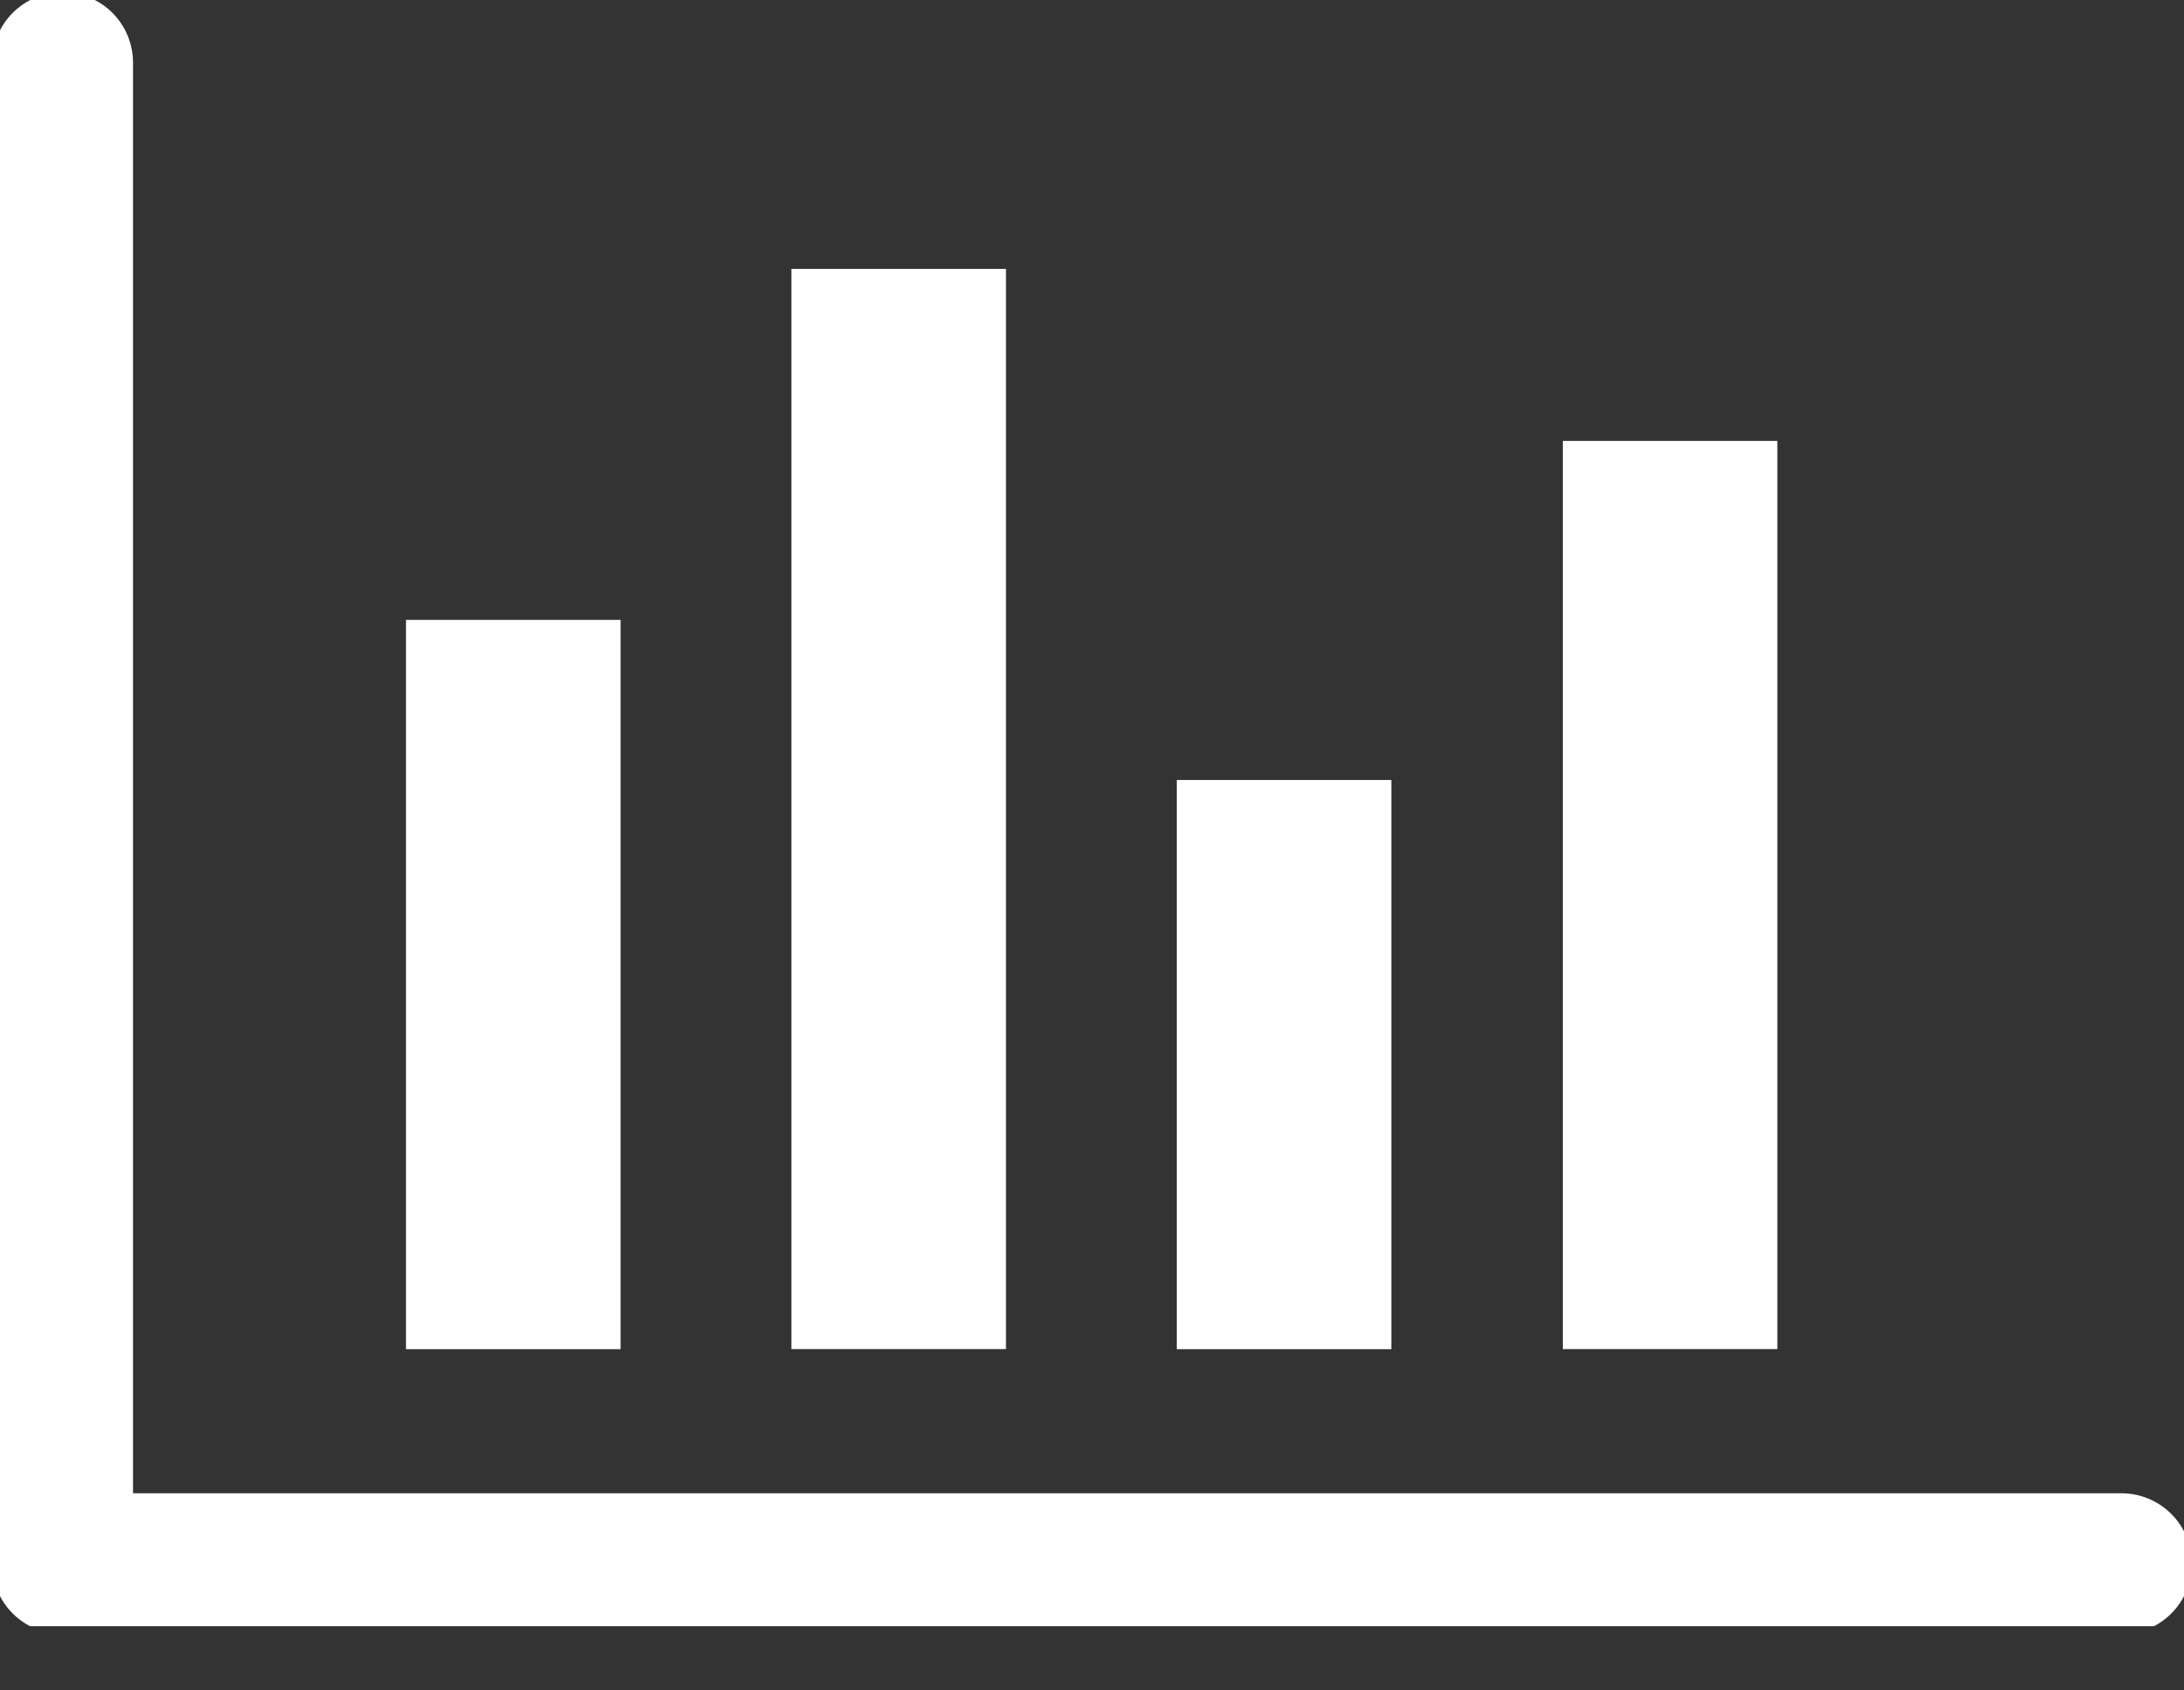<svg width="31" height="24" viewBox="0 0 31 24" fill="none" xmlns="http://www.w3.org/2000/svg">
<rect x="0" y="0" width="31" height="24" fill="#333333" stroke="none"/>
<g clip-path="url(#clip0_1144_4873)">
<path d="M0.888 0.889V22.201H30.112" stroke="white" stroke-width="2" stroke-linecap="round" stroke-linejoin="round"/>
<path d="M8.809 8.801H5.763V19.155H8.809V8.801Z" fill="white"/>
<path d="M14.279 3.818H11.233V19.154H14.279V3.818Z" fill="white"/>
<path d="M19.749 11.074H16.703V19.155H19.749V11.074Z" fill="white"/>
<path d="M25.228 6.26H22.183V19.154H25.228V6.26Z" fill="white"/>
</g>
<defs>
<clipPath id="clip0_1144_4873">
<rect width="31" height="23.088" fill="white"/>
</clipPath>
</defs>
</svg>
